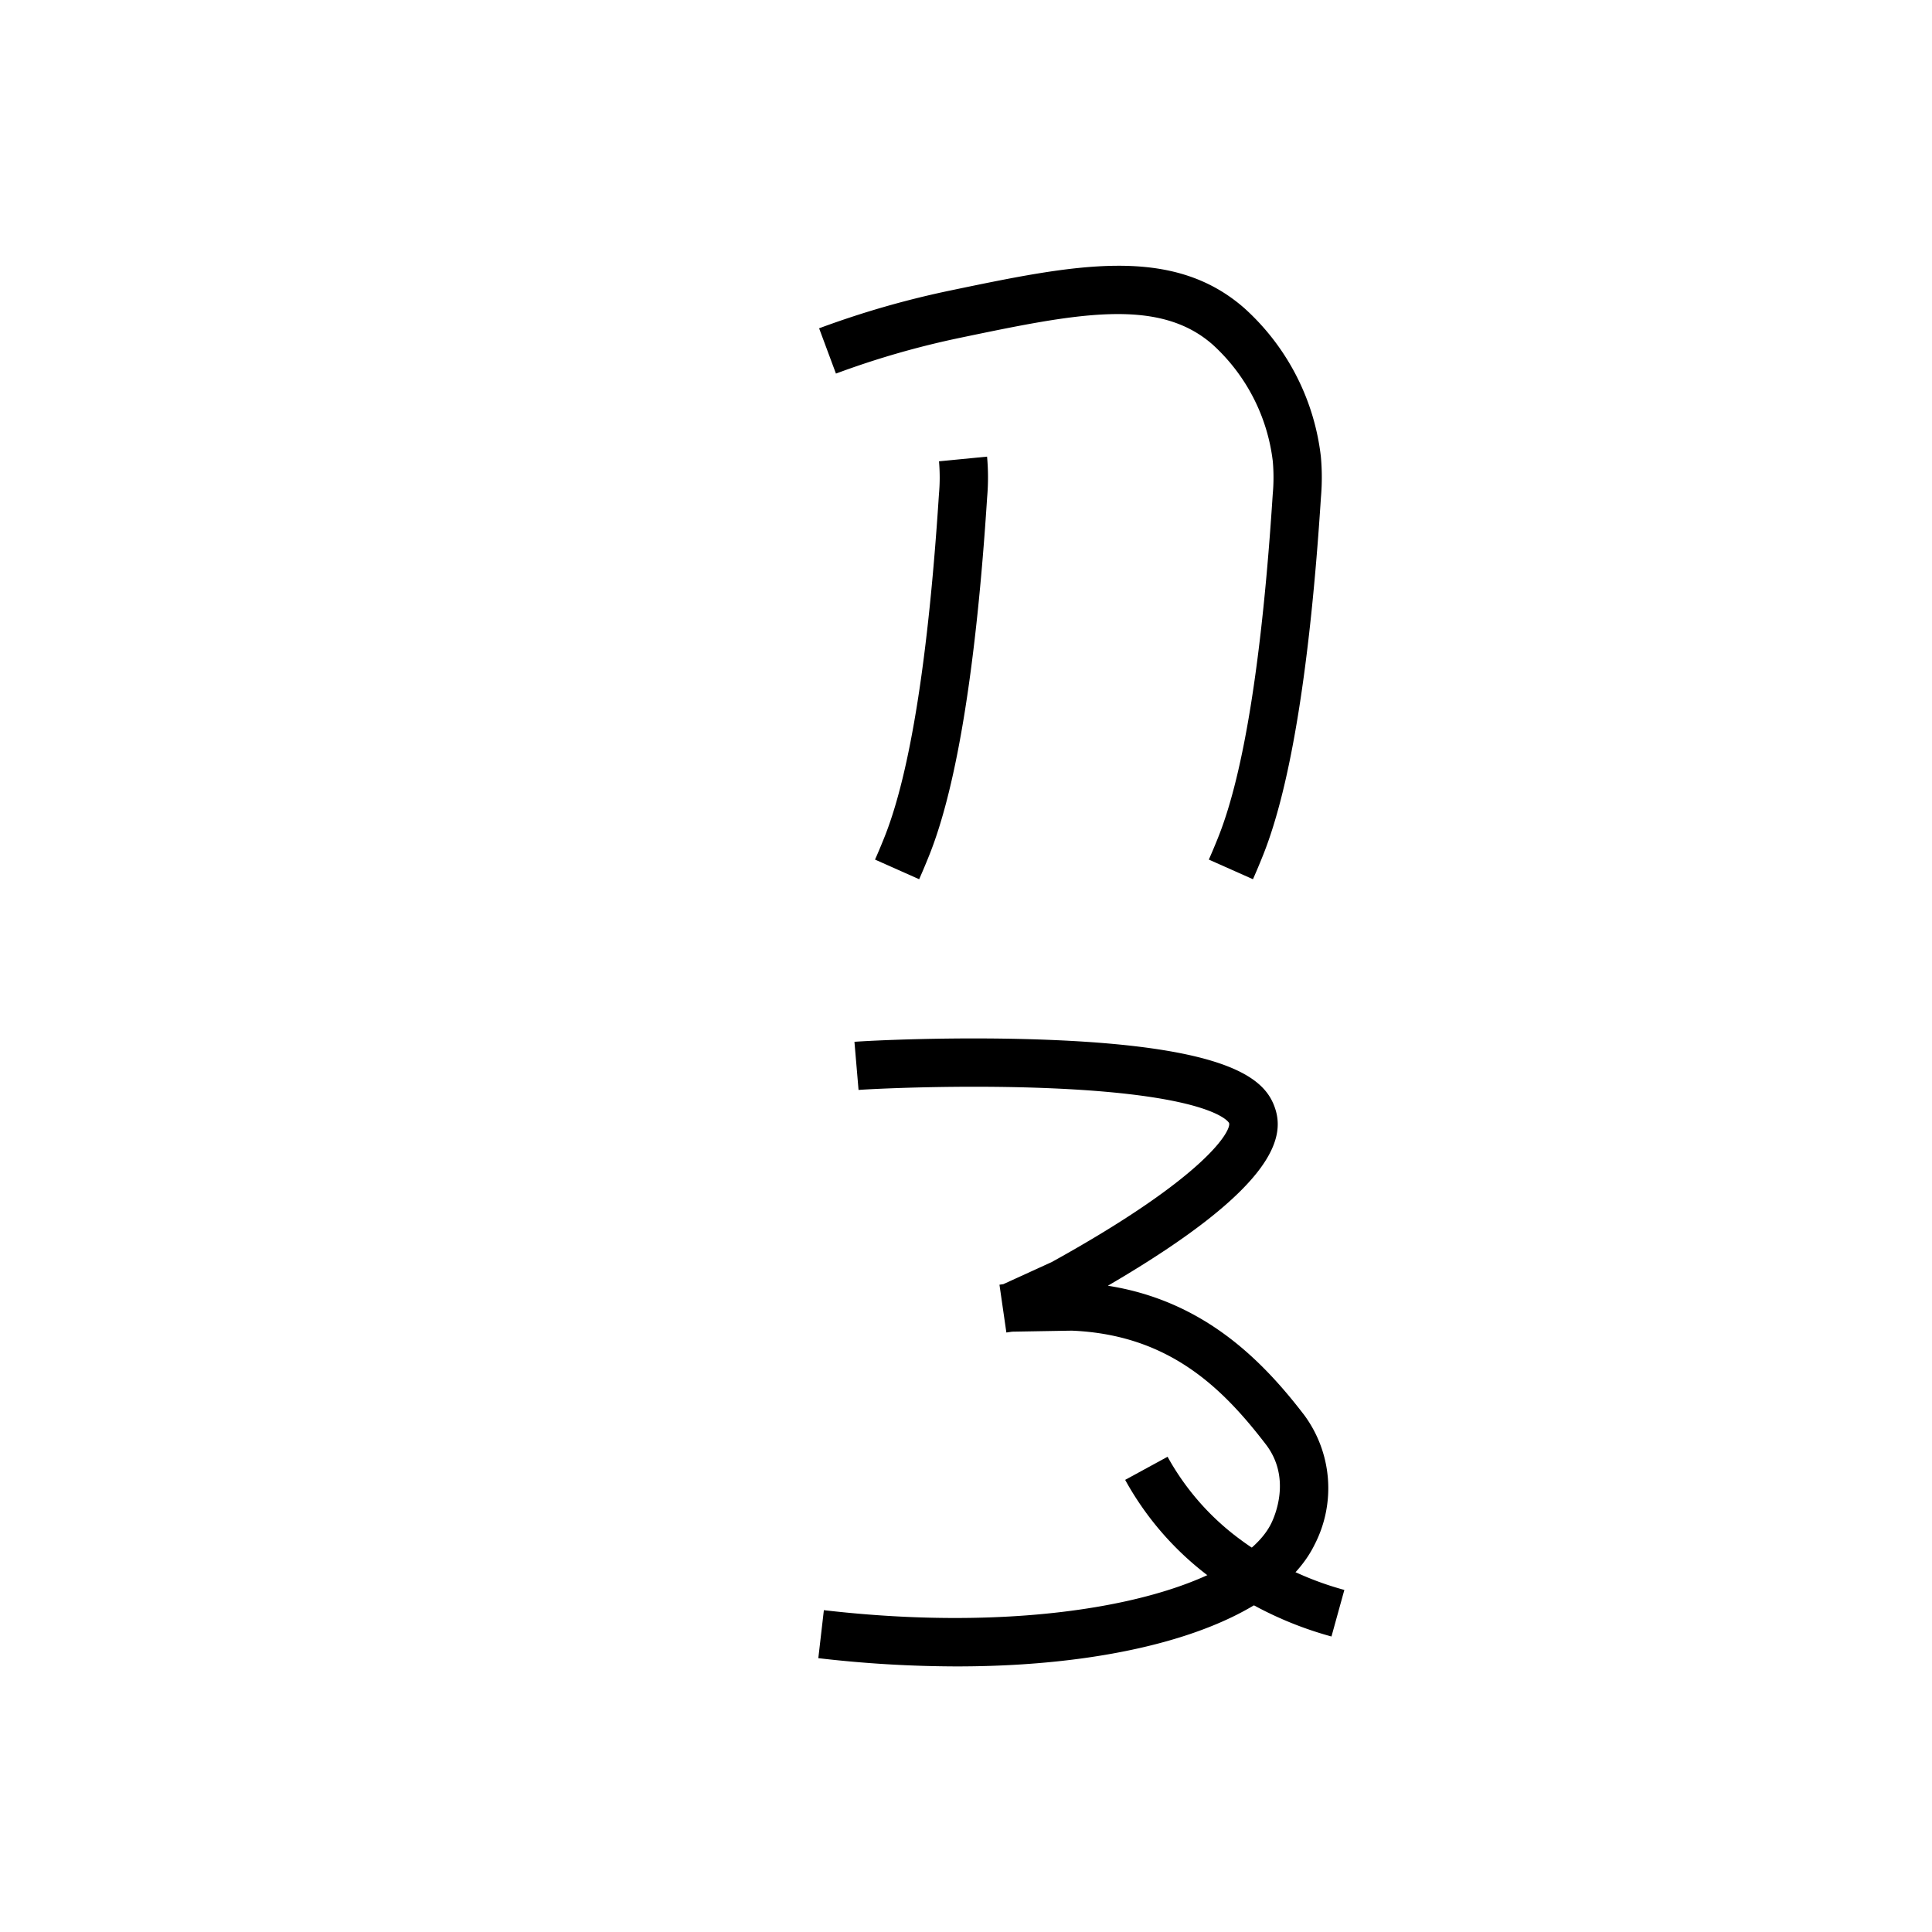 <svg data-name="Elinqiloli akopa" xmlns="http://www.w3.org/2000/svg" viewBox="0 0 200 200"><title>e</title><path d="M129.706,91.017l-4.568-2.033c.143-.321.552-1.251,1.024-2.444,2.628-6.658,4.509-18.562,5.591-35.377a19.11,19.11,0,0,0,.007-3.408A19.427,19.427,0,0,0,125.529,35.669c-5.65-4.965-14.239-3.178-26.125-.703a89.145,89.145,0,0,0-12.867,3.707l-1.743-4.687a94.248,94.248,0,0,1,13.59-3.915c12.804-2.666,22.919-4.771,30.444,1.842A24.455,24.455,0,0,1,136.736,47.269a23.828,23.828,0,0,1,.007,4.214c-1.116,17.335-3.111,29.749-5.932,36.895C130.301,89.668,129.86,90.67,129.706,91.017Z"/><path d="M95.151,91.017l-4.568-2.033c.143-.321.552-1.25,1.024-2.443,2.627-6.659,4.509-18.563,5.592-35.378a19.247,19.247,0,0,0,.006-3.408l4.976-.484a23.806,23.806,0,0,1,.007,4.212c-1.115,17.336-3.111,29.75-5.931,36.896C95.746,89.667,95.305,90.67,95.151,91.017Z"/><path d="M137.833,169.409a37.538,37.538,0,0,1-12.876-6.366,31.499,31.499,0,0,1-8.481-9.847l4.391-2.393a26.526,26.526,0,0,0,7.151,8.286,32.5,32.5,0,0,0,11.149,5.501Z"/><path d="M99.065,172.506a125.038,125.038,0,0,1-14.353-.854l.575-4.967c24.787,2.869,43.009-2.307,46.304-8.971.377-.76,2.115-4.719-.553-8.195-4.504-5.869-10.056-11.355-20.086-11.77-.576.008-5.249.09-6.171.106l-.602.087-.715-4.949.402-.058,5.007-2.286c16.237-8.978,18.635-13.709,18.356-14.4-.012-.027-1.45-2.856-18.313-3.585-9.614-.417-19.036.081-20.039.167l-.425-4.982c1.104-.094,10.729-.618,20.784-.176,17.983.789,21.541,4,22.632,6.709,1.236,3.072.674,8.303-17.181,18.717,10.038,1.577,16.089,7.867,20.316,13.375a12.75,12.75,0,0,1,1.067,13.458C132.162,167.84,117.747,172.506,99.065,172.506Z"/></svg>